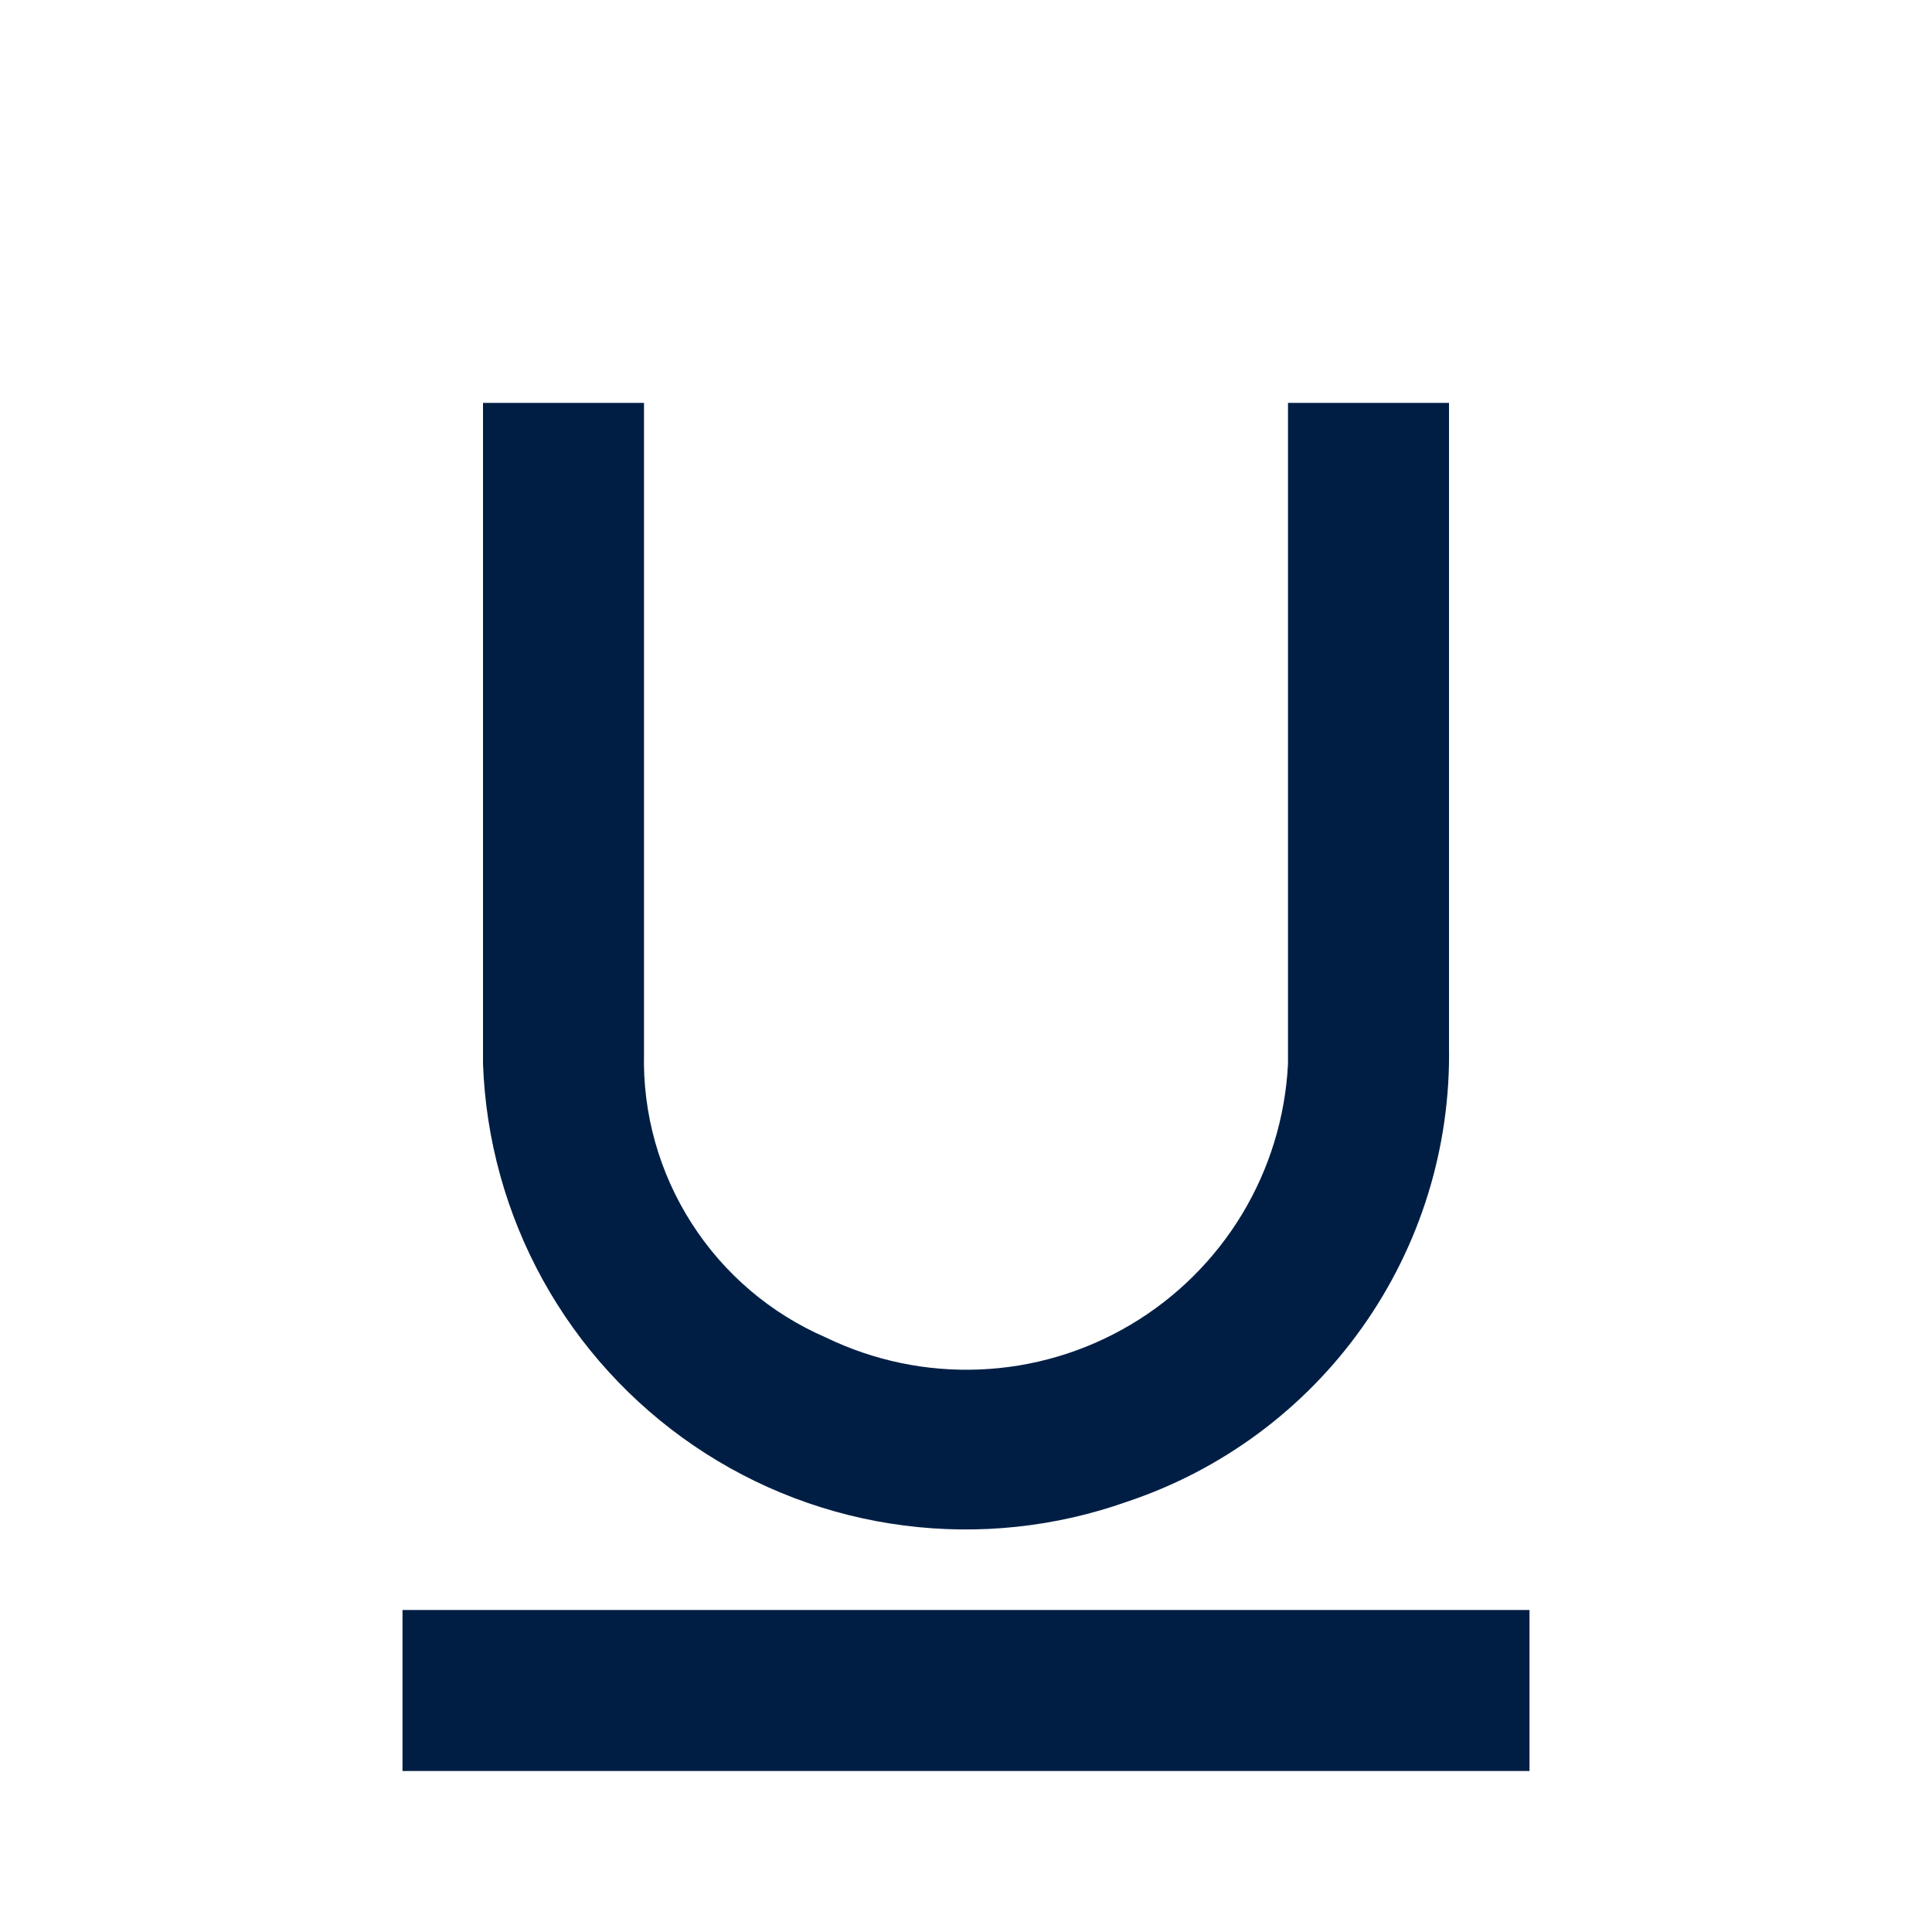 <svg width="24" height="24" viewBox="0 0 24 24" fill="none" xmlns="http://www.w3.org/2000/svg">
<g id="Formatting">
<path id="Vector" d="M19 20V22H5V20H19ZM16 13.215C15.967 13.875 15.771 14.517 15.43 15.082C15.088 15.648 14.612 16.12 14.043 16.457C13.475 16.794 12.832 16.985 12.172 17.012C11.511 17.04 10.855 16.903 10.26 16.615C9.575 16.319 8.993 15.824 8.591 15.195C8.188 14.566 7.982 13.832 8 13.085V5.005H6V13.215C6.034 14.156 6.289 15.077 6.744 15.901C7.2 16.726 7.843 17.431 8.622 17.961C9.401 18.491 10.294 18.83 11.228 18.95C12.162 19.071 13.112 18.97 14 18.655C15.181 18.261 16.206 17.501 16.925 16.485C17.645 15.469 18.021 14.25 18 13.005V5.005H16V13.215ZM16 5H18H16ZM8 5H6H8Z" fill="#001E44"/>
</g>
</svg>

